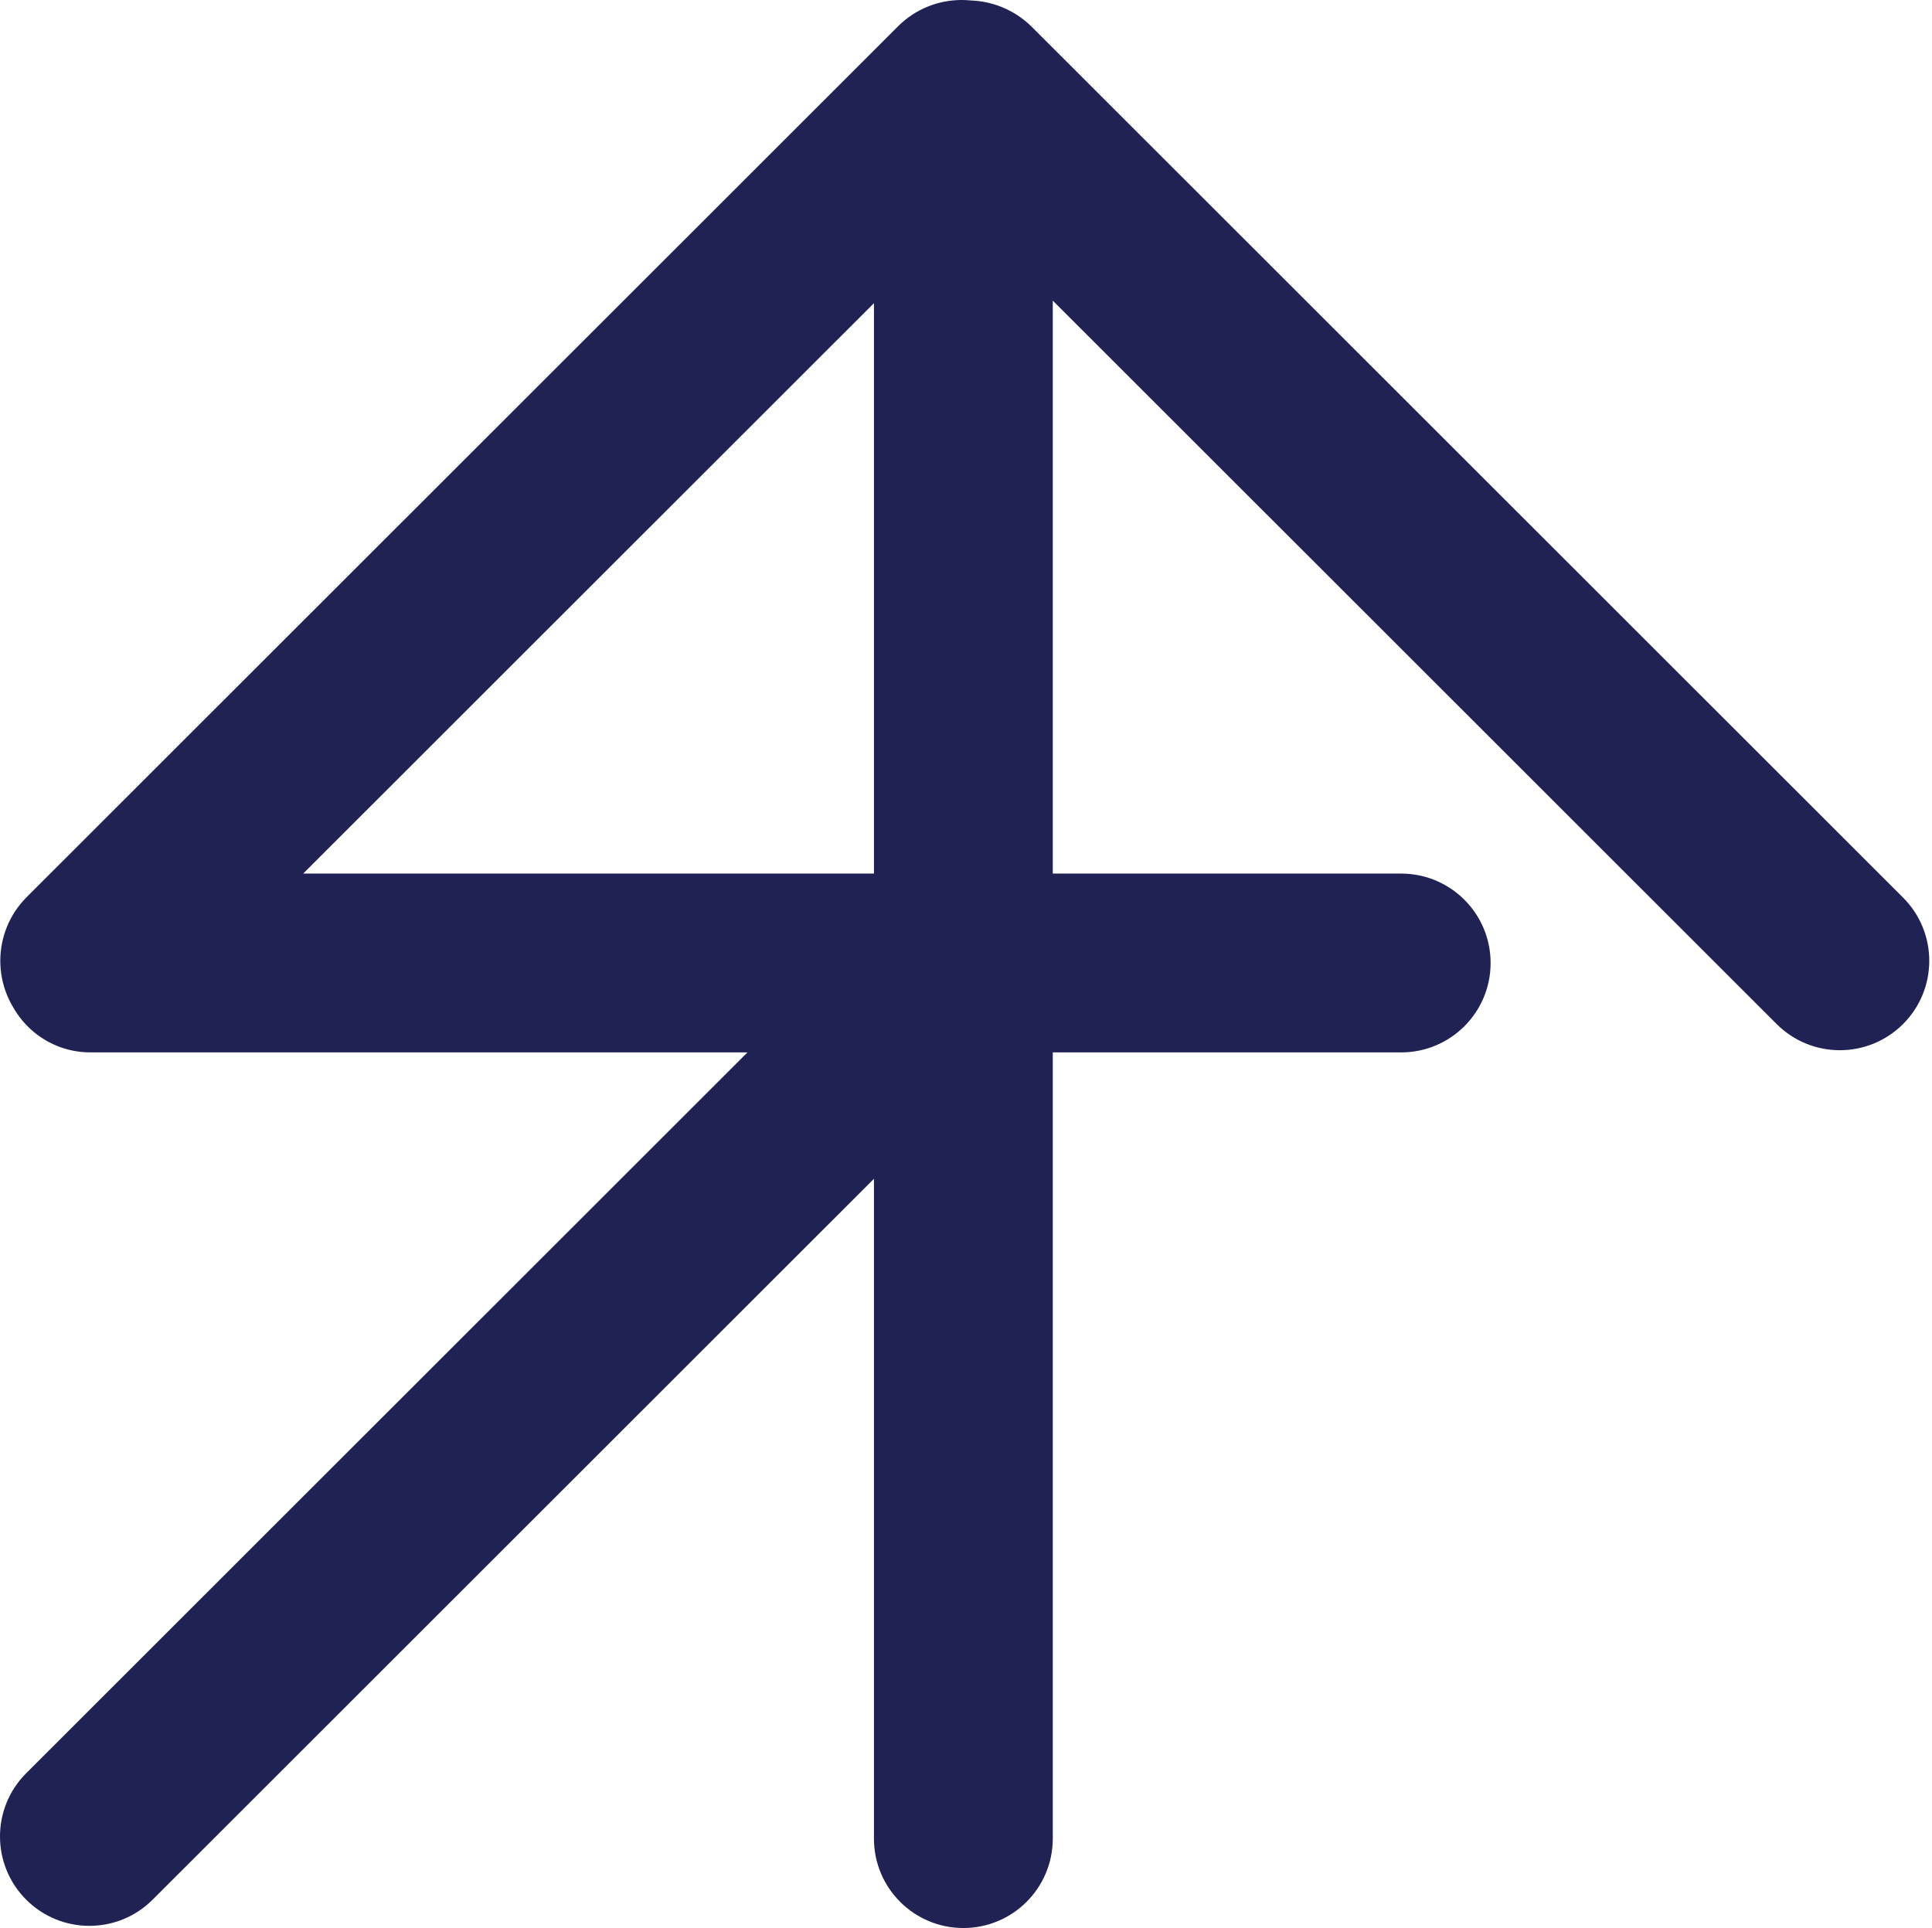 <svg width="551" height="550" viewBox="0 0 551 550" fill="none" xmlns="http://www.w3.org/2000/svg">
<path fill-rule="evenodd" clip-rule="evenodd" d="M525.073 274.393C524.878 274.588 524.562 274.588 524.366 274.393L275.247 25.413V25.413C275.637 25.023 276.27 25.022 276.661 25.412L525.073 273.686C525.269 273.881 525.269 274.198 525.073 274.393V274.393ZM25.415 274.664C25.469 274.719 25.5 274.793 25.5 274.87V274.87C25.5 275.03 25.63 275.16 25.79 275.16H271.144C272.035 275.16 272.481 276.237 271.851 276.867L25.146 523.433C24.951 523.629 24.951 523.945 25.146 524.141V524.141C25.342 524.336 25.658 524.336 25.854 524.141L272.54 277.593C273.17 276.963 274.247 277.409 274.247 278.3V524.405C274.247 524.681 274.47 524.905 274.747 524.905V524.905C275.023 524.905 275.247 524.681 275.247 524.405V276.16C275.247 275.608 275.694 275.16 276.247 275.16H399.617C399.893 275.16 400.117 274.936 400.117 274.66V274.66C400.117 274.384 399.893 274.16 399.617 274.16H276.247C275.694 274.16 275.247 273.712 275.247 273.16V25.413V25.413C275.247 25.412 275.246 25.412 275.246 25.412H275.05C274.998 25.412 274.948 25.391 274.912 25.354L274.763 25.206C274.489 24.931 274.043 24.931 273.769 25.206L25.293 273.543C25.017 273.819 25.017 274.266 25.293 274.542L25.415 274.664ZM27.798 272.453C27.168 273.082 27.614 274.16 28.505 274.16H273.247C273.799 274.16 274.247 273.712 274.247 273.16V28.555C274.247 27.665 273.17 27.218 272.54 27.848L27.798 272.453Z" fill="#212254"/>
<path d="M272.54 27.848L290.212 45.531L272.54 27.848ZM27.798 272.453L45.471 290.135L27.798 272.453ZM25.293 274.542L7.62 292.225L25.293 274.542ZM274.763 25.206L292.436 7.523L274.763 25.206ZM273.769 25.206L291.442 42.889L273.769 25.206ZM274.912 25.354L292.585 7.672L274.912 25.354ZM272.54 277.593L290.212 295.275L272.54 277.593ZM25.854 524.141L43.526 541.823L25.854 524.141ZM25.146 523.433L7.474 505.751L25.146 523.433ZM271.851 276.867L289.524 294.55L271.851 276.867ZM25.415 274.664L7.742 292.347L25.415 274.664ZM525.073 273.686L542.746 256.003L525.073 273.686ZM276.661 25.412L258.988 43.095L276.661 25.412ZM524.366 274.393L506.694 292.076L524.366 274.393ZM257.574 43.095L506.694 292.076L542.039 256.71L292.919 7.73L257.574 43.095ZM542.746 256.003L294.334 7.73L258.988 43.095L507.401 291.368L542.746 256.003ZM25.79 300.16H271.144V250.16H25.79V300.16ZM254.178 259.185L7.474 505.751L42.819 541.116L289.524 294.55L254.178 259.185ZM43.526 541.823L290.212 295.275L254.867 259.91L8.181 506.458L43.526 541.823ZM249.247 278.3V524.405H299.247V278.3H249.247ZM300.247 524.405V276.16H250.247V524.405H300.247ZM276.247 300.16H399.617V250.16H276.247V300.16ZM399.617 249.16H276.247V299.16H399.617V249.16ZM300.247 273.16V25.413H250.247V273.16H300.247ZM275.246 0.412H275.05V50.412H275.246V0.412ZM257.09 42.888L257.239 43.037L292.585 7.672L292.436 7.523L257.09 42.888ZM42.966 291.225L291.442 42.889L256.096 7.523L7.62 255.86L42.966 291.225ZM43.088 256.982L42.966 256.86L7.62 292.225L7.742 292.347L43.088 256.982ZM273.247 249.16H28.505V299.16H273.247V249.16ZM249.247 28.555V273.16H299.247V28.555H249.247ZM254.867 10.165L10.125 254.77L45.471 290.135L290.212 45.531L254.867 10.165ZM299.247 28.555C299.247 5.395 271.248 -6.207 254.867 10.165L290.212 45.531C275.091 60.643 249.247 49.934 249.247 28.555H299.247ZM28.505 249.16C49.888 249.16 60.598 275.017 45.471 290.135L10.125 254.77C-6.262 271.148 5.34 299.16 28.505 299.16V249.16ZM273.247 299.16C287.606 299.16 299.247 287.519 299.247 273.16H249.247C249.247 259.905 259.992 249.16 273.247 249.16V299.16ZM7.62 255.86C-2.426 265.9 -2.426 282.185 7.62 292.225L42.966 256.86C52.459 266.348 52.459 281.737 42.966 291.225L7.62 255.86ZM292.436 7.523C282.4 -2.507 266.133 -2.508 256.096 7.523L291.442 42.889C281.954 52.371 266.577 52.37 257.09 42.888L292.436 7.523ZM275.05 0.412C281.626 0.412 287.933 3.023 292.585 7.672L257.239 43.037C261.964 47.759 268.37 50.412 275.05 50.412V0.412ZM300.247 25.413C300.247 11.605 289.053 0.412 275.246 0.412V50.412C261.439 50.412 250.247 39.219 250.247 25.413H300.247ZM276.247 249.16C289.501 249.16 300.247 259.905 300.247 273.16H250.247C250.247 287.519 261.887 299.16 276.247 299.16V249.16ZM425.117 274.66C425.117 260.577 413.701 249.16 399.617 249.16V299.16C386.086 299.16 375.117 288.191 375.117 274.66H425.117ZM399.617 300.16C413.701 300.16 425.117 288.743 425.117 274.66H375.117C375.117 261.129 386.086 250.16 399.617 250.16V300.16ZM300.247 276.16C300.247 289.414 289.502 300.16 276.247 300.16V250.16C261.887 250.16 250.247 261.801 250.247 276.16H300.247ZM274.747 549.905C288.83 549.905 300.247 538.488 300.247 524.405H250.247C250.247 510.874 261.216 499.905 274.747 499.905V549.905ZM249.247 524.405C249.247 538.488 260.663 549.905 274.747 549.905V499.905C288.278 499.905 299.247 510.874 299.247 524.405H249.247ZM290.212 295.275C275.091 310.388 249.247 299.679 249.247 278.3H299.247C299.247 255.14 271.248 243.538 254.867 259.91L290.212 295.275ZM7.474 541.823C17.431 551.775 33.569 551.775 43.526 541.823L8.181 506.458C17.747 496.897 33.252 496.897 42.819 506.458L7.474 541.823ZM7.474 505.751C-2.492 515.711 -2.491 531.864 7.474 541.823L42.819 506.458C52.393 516.027 52.394 531.547 42.819 541.116L7.474 505.751ZM271.144 300.16C249.76 300.16 239.052 274.302 254.178 259.185L289.524 294.55C305.91 278.172 294.311 250.16 271.144 250.16V300.16ZM0.5 274.87C0.5 288.837 11.823 300.16 25.79 300.16V250.16C39.437 250.16 50.5 261.223 50.5 274.87H0.5ZM50.5 274.87C50.5 268.16 47.834 261.725 43.088 256.982L7.742 292.347C3.105 287.713 0.5 281.425 0.5 274.87H50.5ZM507.401 291.368C497.826 281.799 497.826 266.279 507.401 256.71L542.746 292.076C552.711 282.116 552.711 265.963 542.746 256.003L507.401 291.368ZM292.919 43.095C283.561 52.449 268.372 52.474 258.988 43.095L294.334 7.73C284.168 -2.43 267.713 -2.404 257.574 7.73L292.919 43.095ZM506.694 292.076C516.651 302.027 532.789 302.027 542.746 292.076L507.401 256.71C516.967 247.149 532.472 247.149 542.039 256.71L506.694 292.076Z" fill="#212254"/>
</svg>
